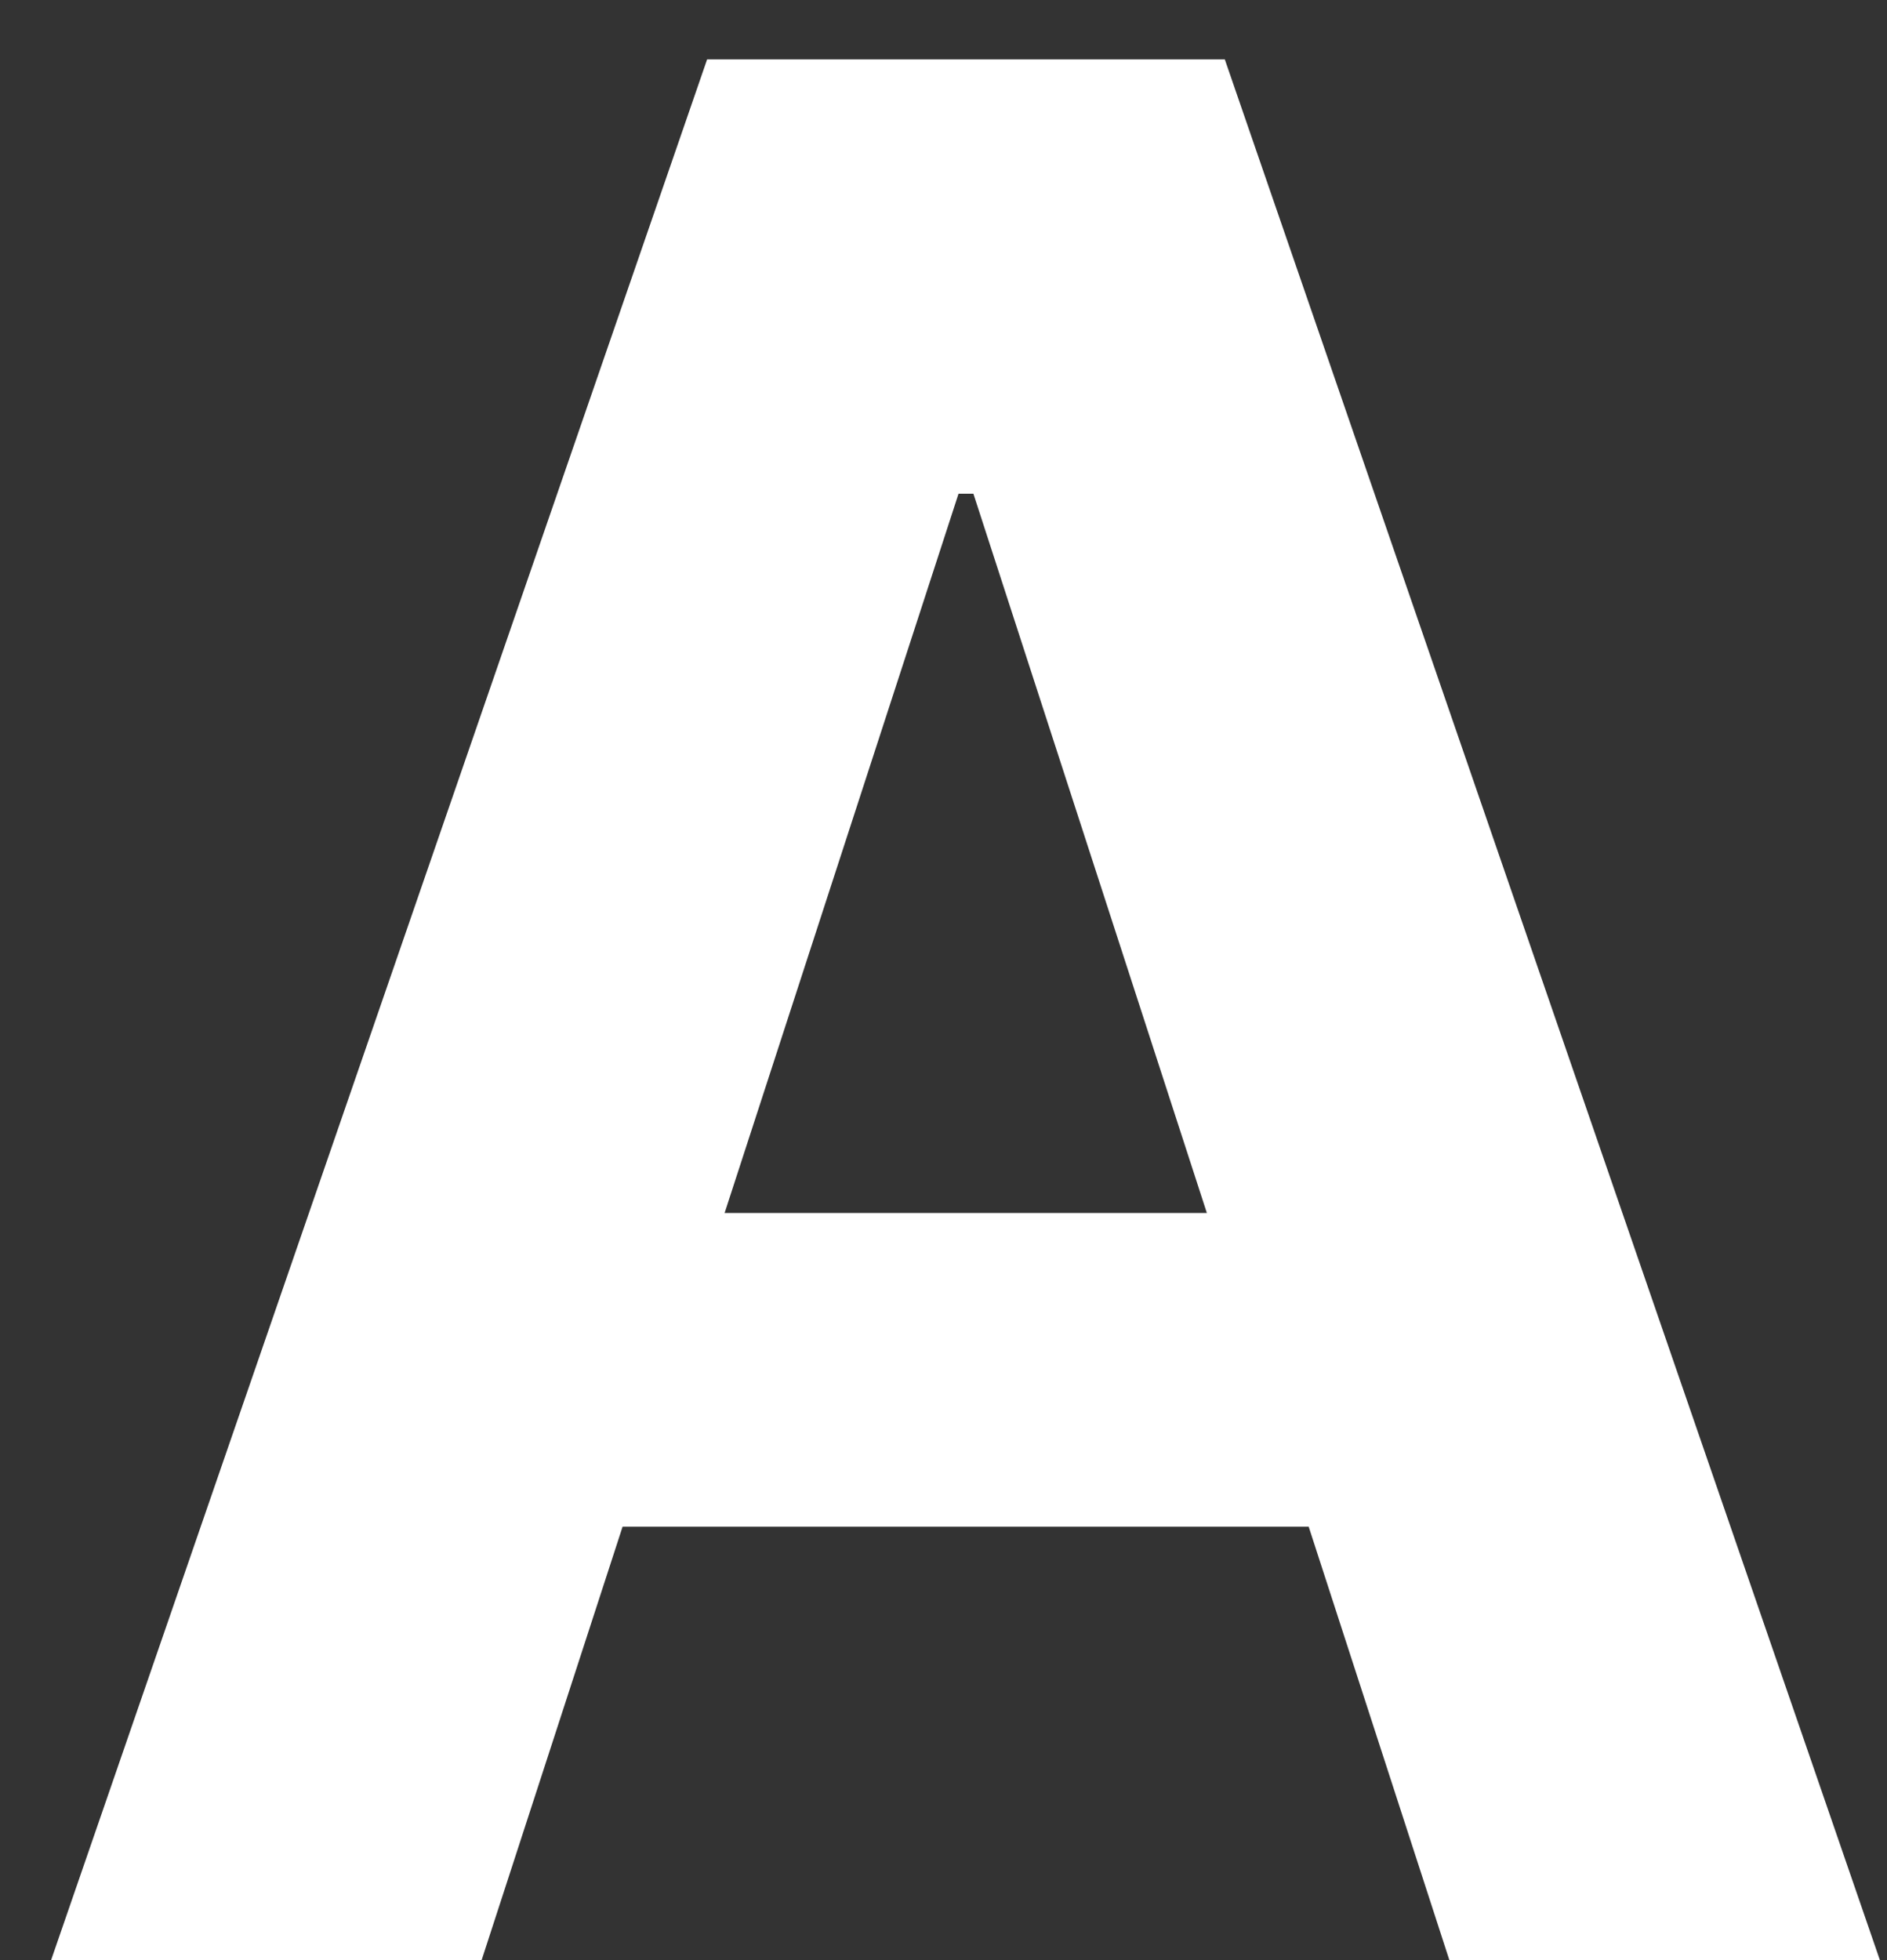 <?xml version="1.0" encoding="UTF-8" standalone="no"?><svg width='26' height='27' viewBox='0 0 26 27' fill='none' xmlns='http://www.w3.org/2000/svg'>
<rect x="0" y="0" width="26" height="27" fill="#333333" stroke="none"/>
<path d='M6.636 27H0.704L9.743 0.818H16.876L25.902 27H19.97L13.412 6.801H13.207L6.636 27ZM6.265 16.709H20.277V21.03H6.265V16.709Z' fill='white'/>
</svg>
